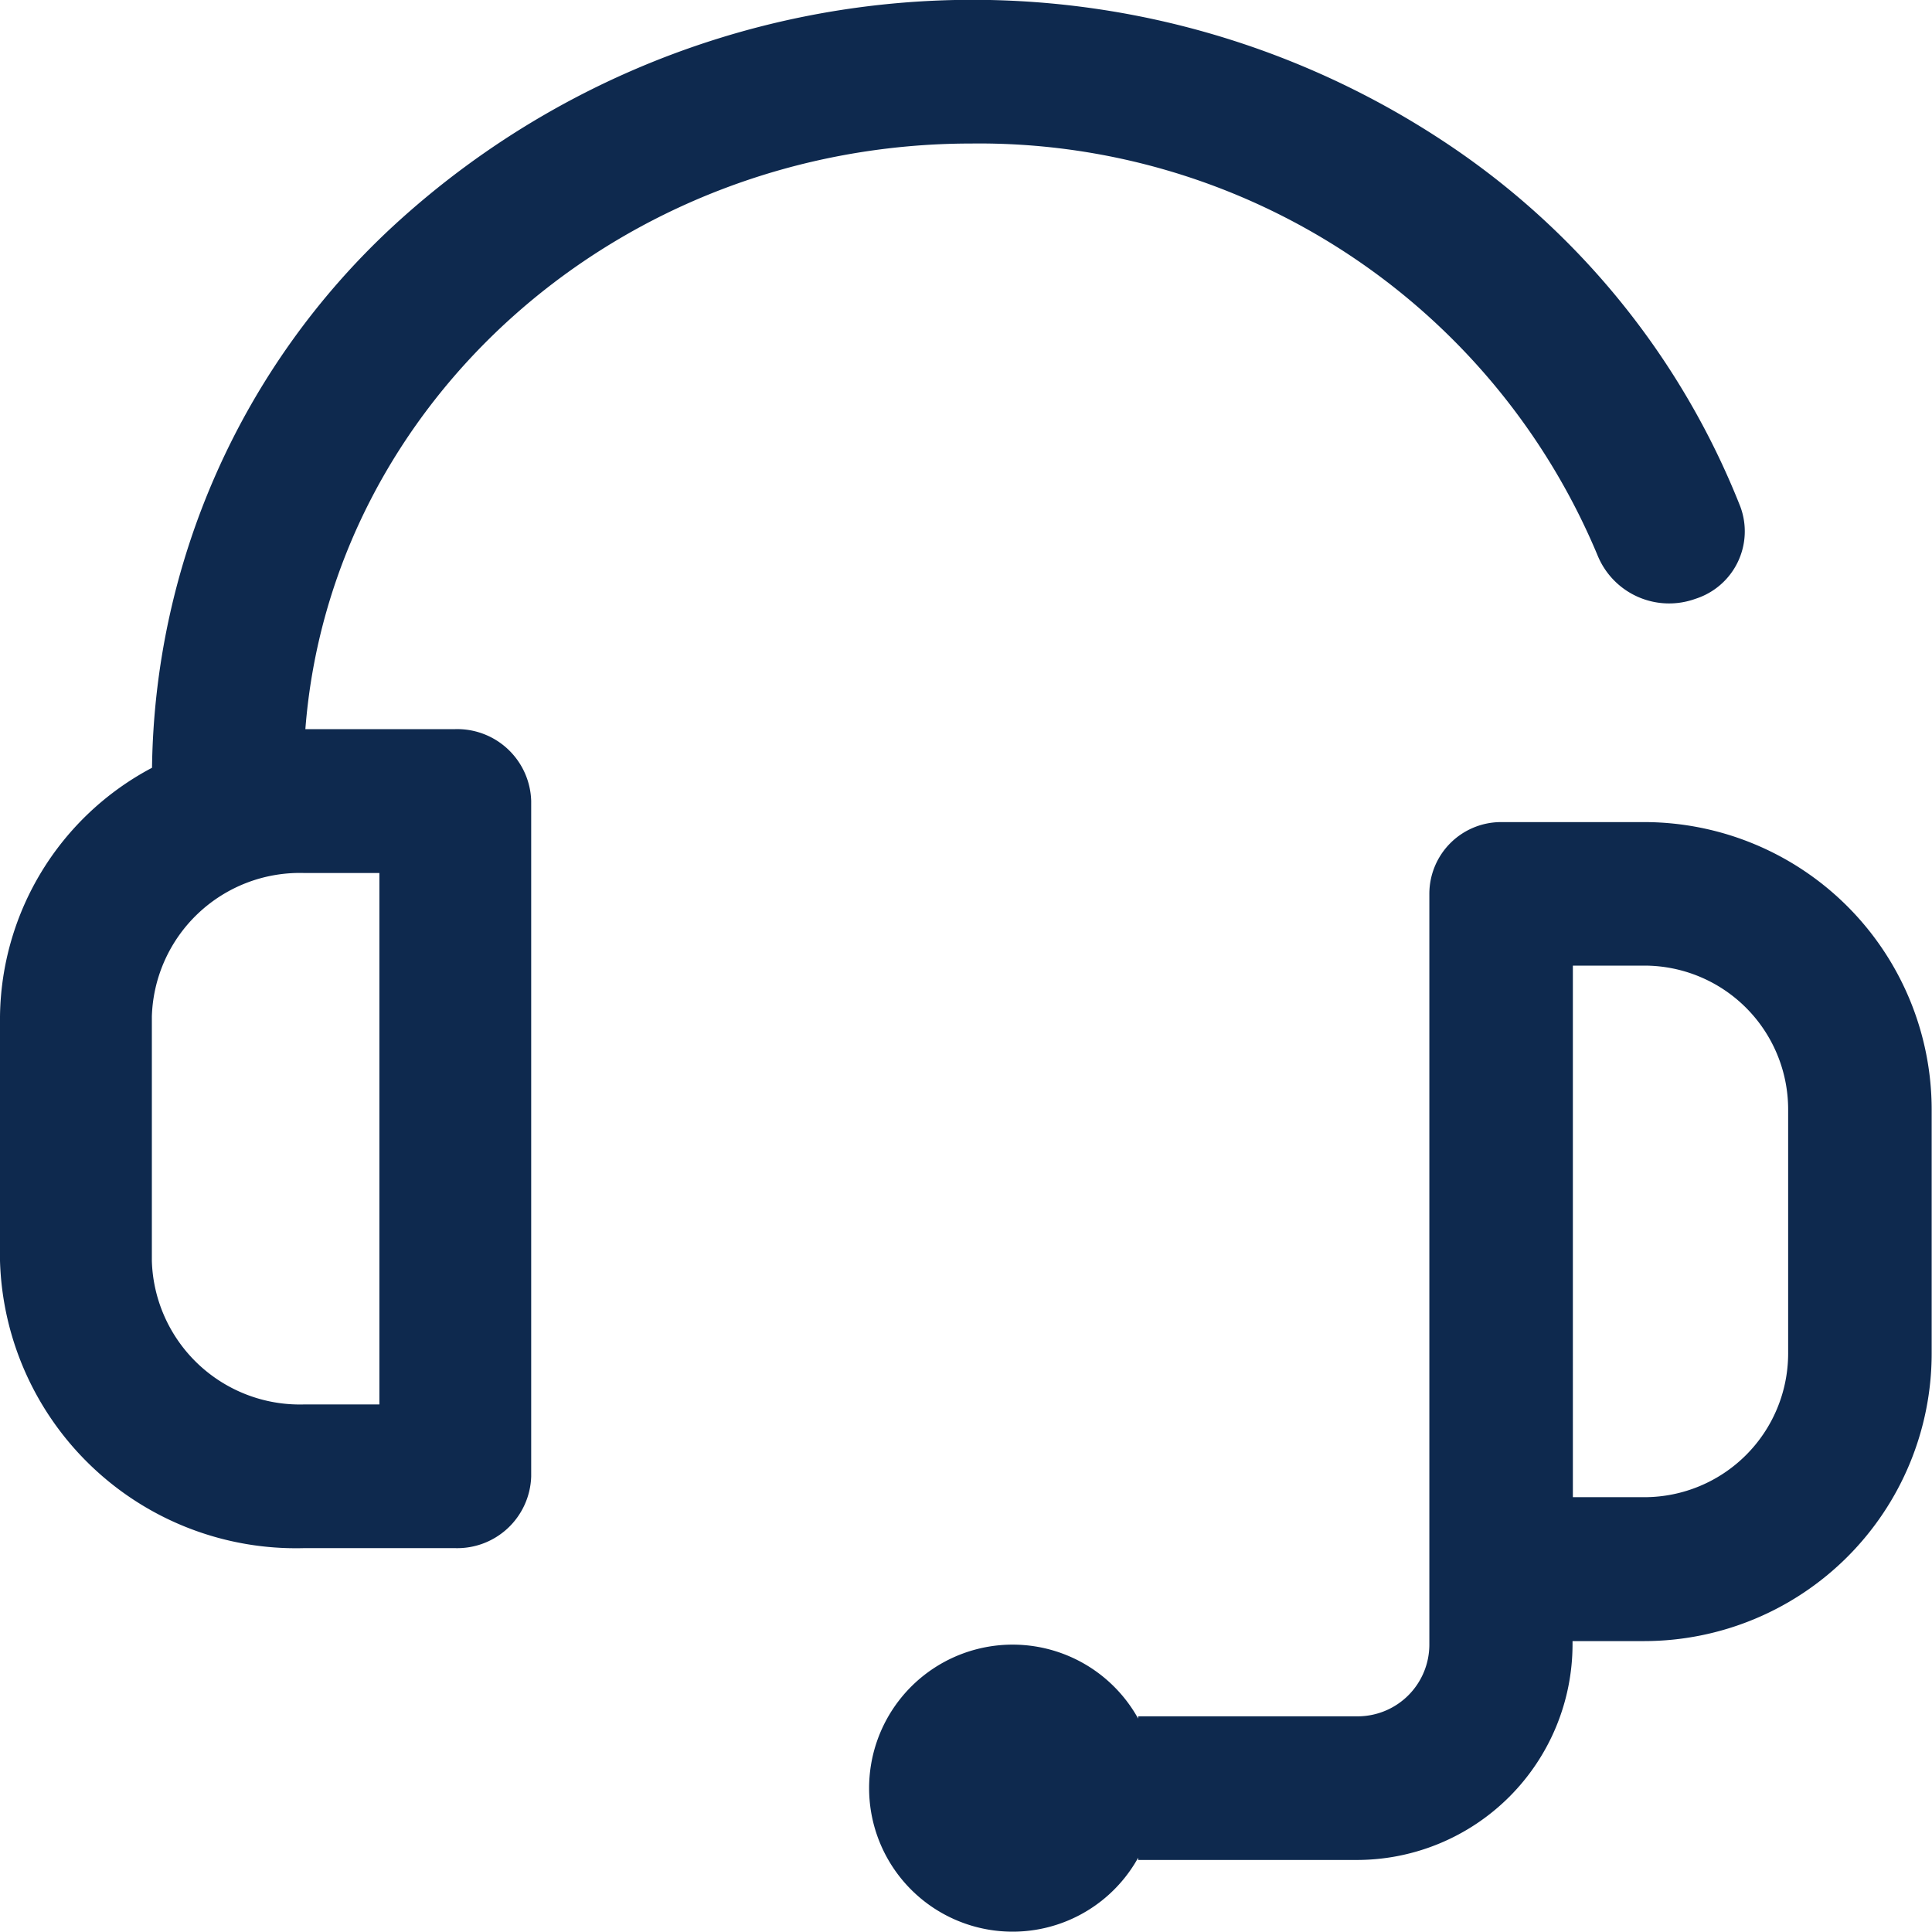 <svg id="headset" xmlns="http://www.w3.org/2000/svg" width="35" height="35" viewBox="0 0 35 35">
  <g id="Group_154" data-name="Group 154" transform="translate(0 0)">
    <g id="Group_153" data-name="Group 153">
      <path id="Path_1438" data-name="Path 1438" d="M8.248,13.209H5.532C5.99,7.288,11.226,2.6,17.6,2.6a12.14,12.14,0,0,1,11.349,7.479,1.4,1.4,0,0,0,1.766.769,1.283,1.283,0,0,0,.812-1.672,14.145,14.145,0,0,0-5.352-6.6A15.485,15.485,0,0,0,7.1,4.117a13.6,13.6,0,0,0-4.346,9.792A5.165,5.165,0,0,0,0,18.415V22.84a5.364,5.364,0,0,0,5.5,5.206H8.248a1.34,1.34,0,0,0,1.375-1.3V14.511A1.34,1.34,0,0,0,8.248,13.209ZM6.873,25.443H5.5a2.682,2.682,0,0,1-2.749-2.6V18.415a2.682,2.682,0,0,1,2.749-2.6H6.873Z" transform="translate(0 0)" fill="#0e294e"/>
      <path id="Path_1439" data-name="Path 1439" d="M230.055,203h-2.6a1.3,1.3,0,0,0-1.3,1.3v13.6a1.3,1.3,0,0,1-1.3,1.3H220.88v.041a2.6,2.6,0,1,0,0,2.52v.041h3.969a3.909,3.909,0,0,0,3.9-3.9v-.065h1.3a5.212,5.212,0,0,0,5.206-5.206v-4.425A5.212,5.212,0,0,0,230.055,203Zm2.6,9.63a2.606,2.606,0,0,1-2.6,2.6h-1.3V205.6h1.3a2.606,2.606,0,0,1,2.6,2.6Z" transform="translate(-200.261 -188.107)" fill="#0e294e"/>
    </g>
  </g>
</svg>
